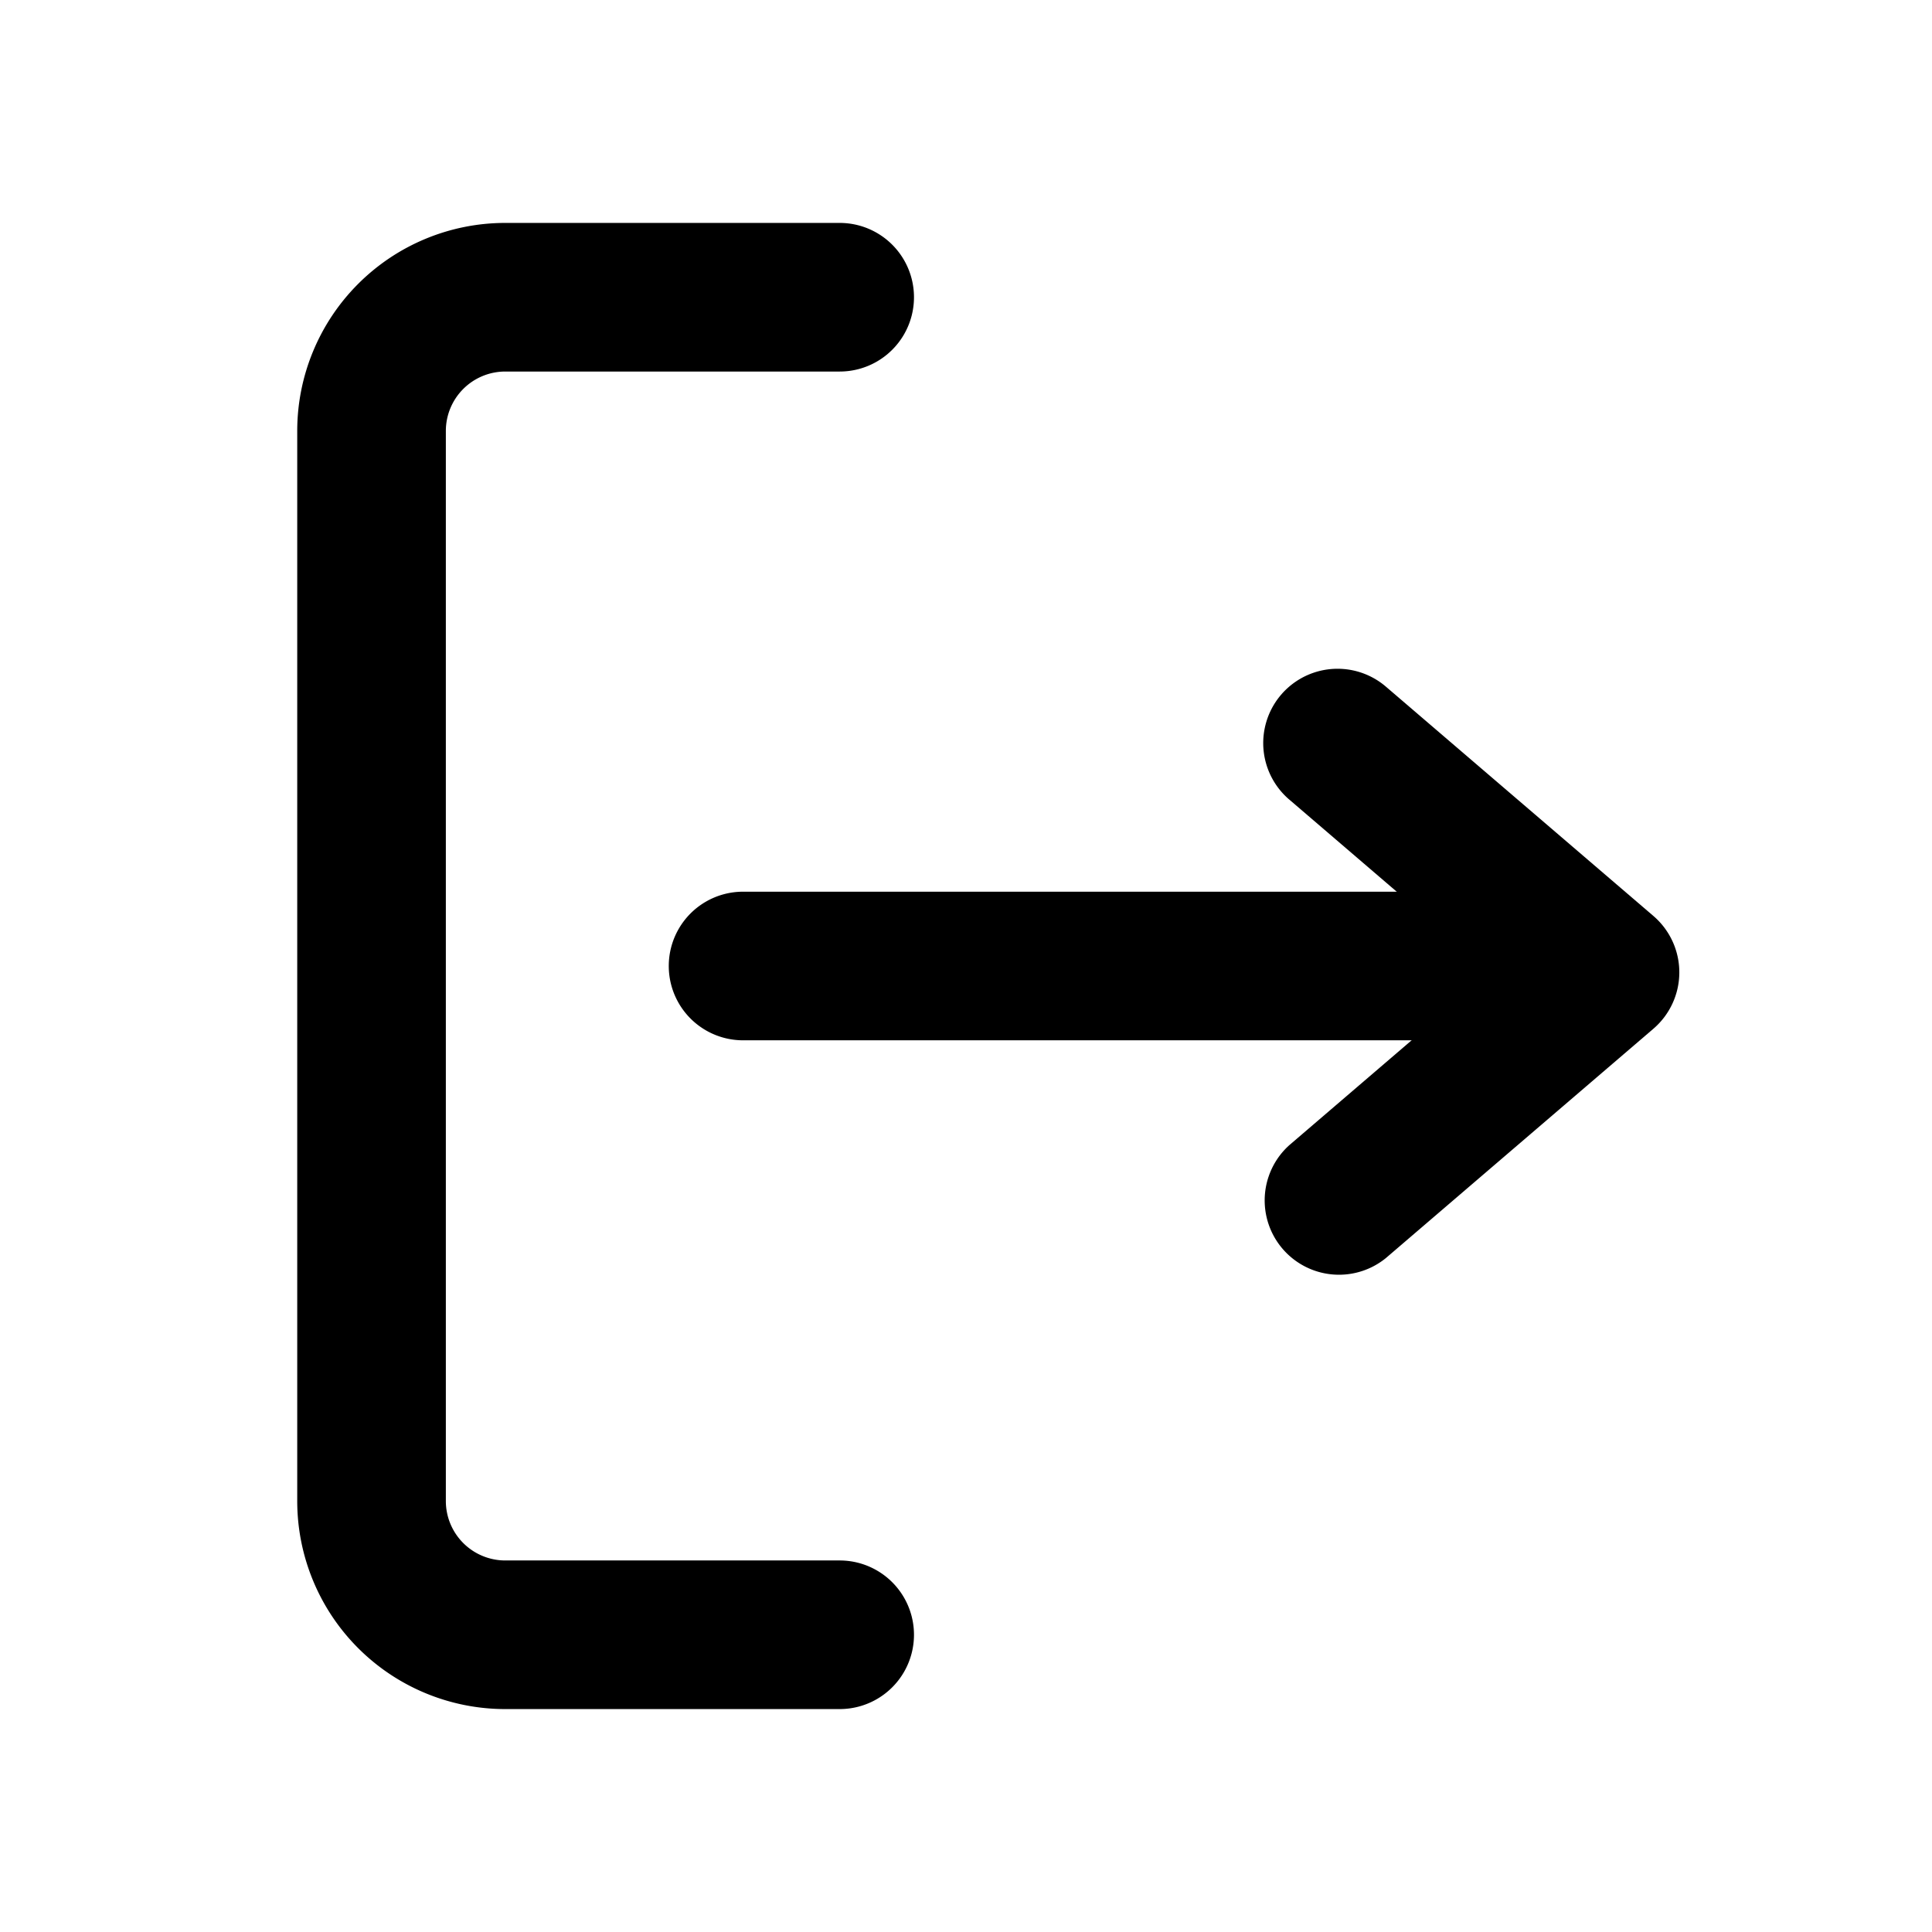 <svg viewBox="0 0 26 26" id="logout--large" xmlns="http://www.w3.org/2000/svg"><path d="M11.3 21a1 1 0 0 1 0 2H6.8A2.8 2.8 0 0 1 4 20.2V5.8A2.8 2.8 0 0 1 6.8 3h4.5a1 1 0 1 1 0 2H6.8a.8.8 0 0 0-.8.8v14.4a.8.8 0 0 0 .8.8h4.5zM17.35 10.76a1 1 0 1 1 1.3-1.52l3.6 3.086a1 1 0 0 1 0 1.519l-3.6 3.086a1 1 0 0 1-1.3-1.519l2.713-2.326-2.714-2.327z"></path><path d="M20.8 12a1 1 0 0 1 0 2H10a1 1 0 1 1 0-2h10.8z"></path></svg>